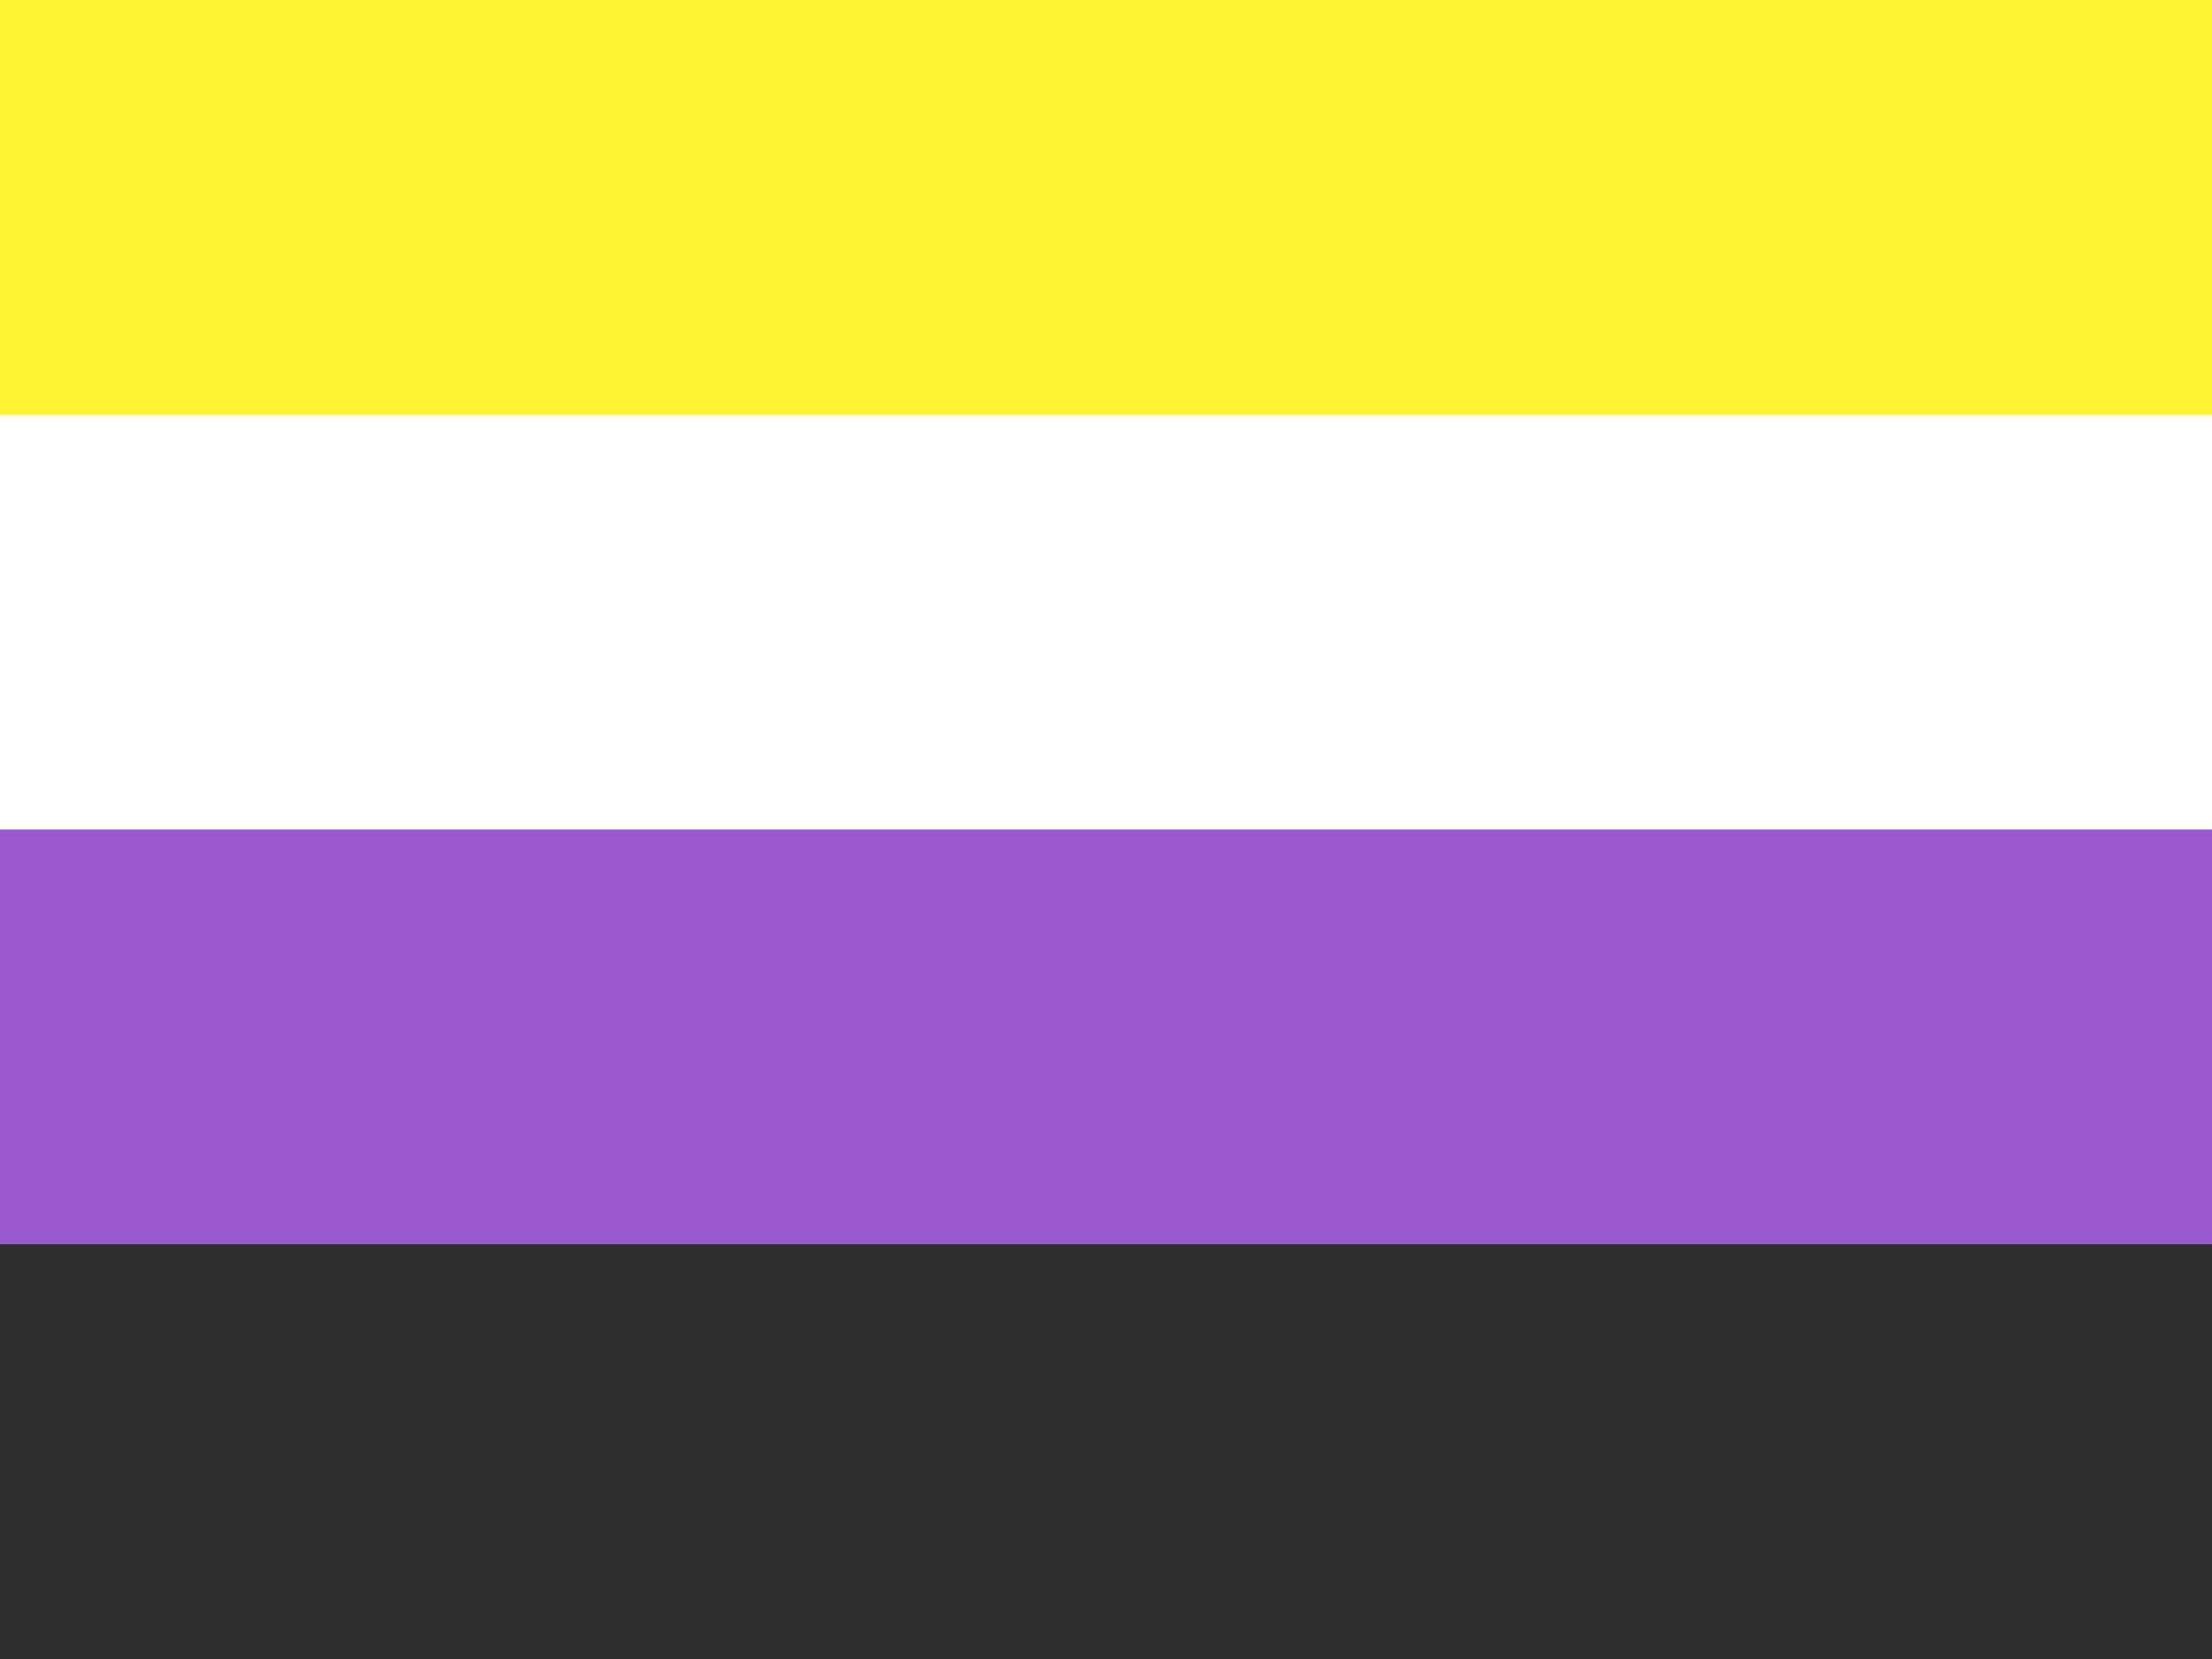 <svg id="flag-icons-nonbinary" class="fi fi-nonbinary" viewBox="0 0 640 480" xmlns="http://www.w3.org/2000/svg" width="640" height="480">
  <path d="M0 0h640v480H0z" style="fill:#fff;fill-opacity:1;fill-rule:evenodd;stroke:none;stroke-width:1"/>
  <path d="M0 0h640v120H0z" style="fill:#fff433;fill-opacity:1;fill-rule:evenodd;stroke:none;stroke-width:1"/>
  <path d="M0 240h640v240H0z" style="display:inline;fill:#9b59d0;fill-opacity:1;fill-rule:evenodd;stroke:none;stroke-width:1"/>
  <path d="M0 360h640v120H0z" style="fill:#2d2d2d;fill-opacity:1;fill-rule:evenodd;stroke:none;stroke-width:1"/>
</svg>
